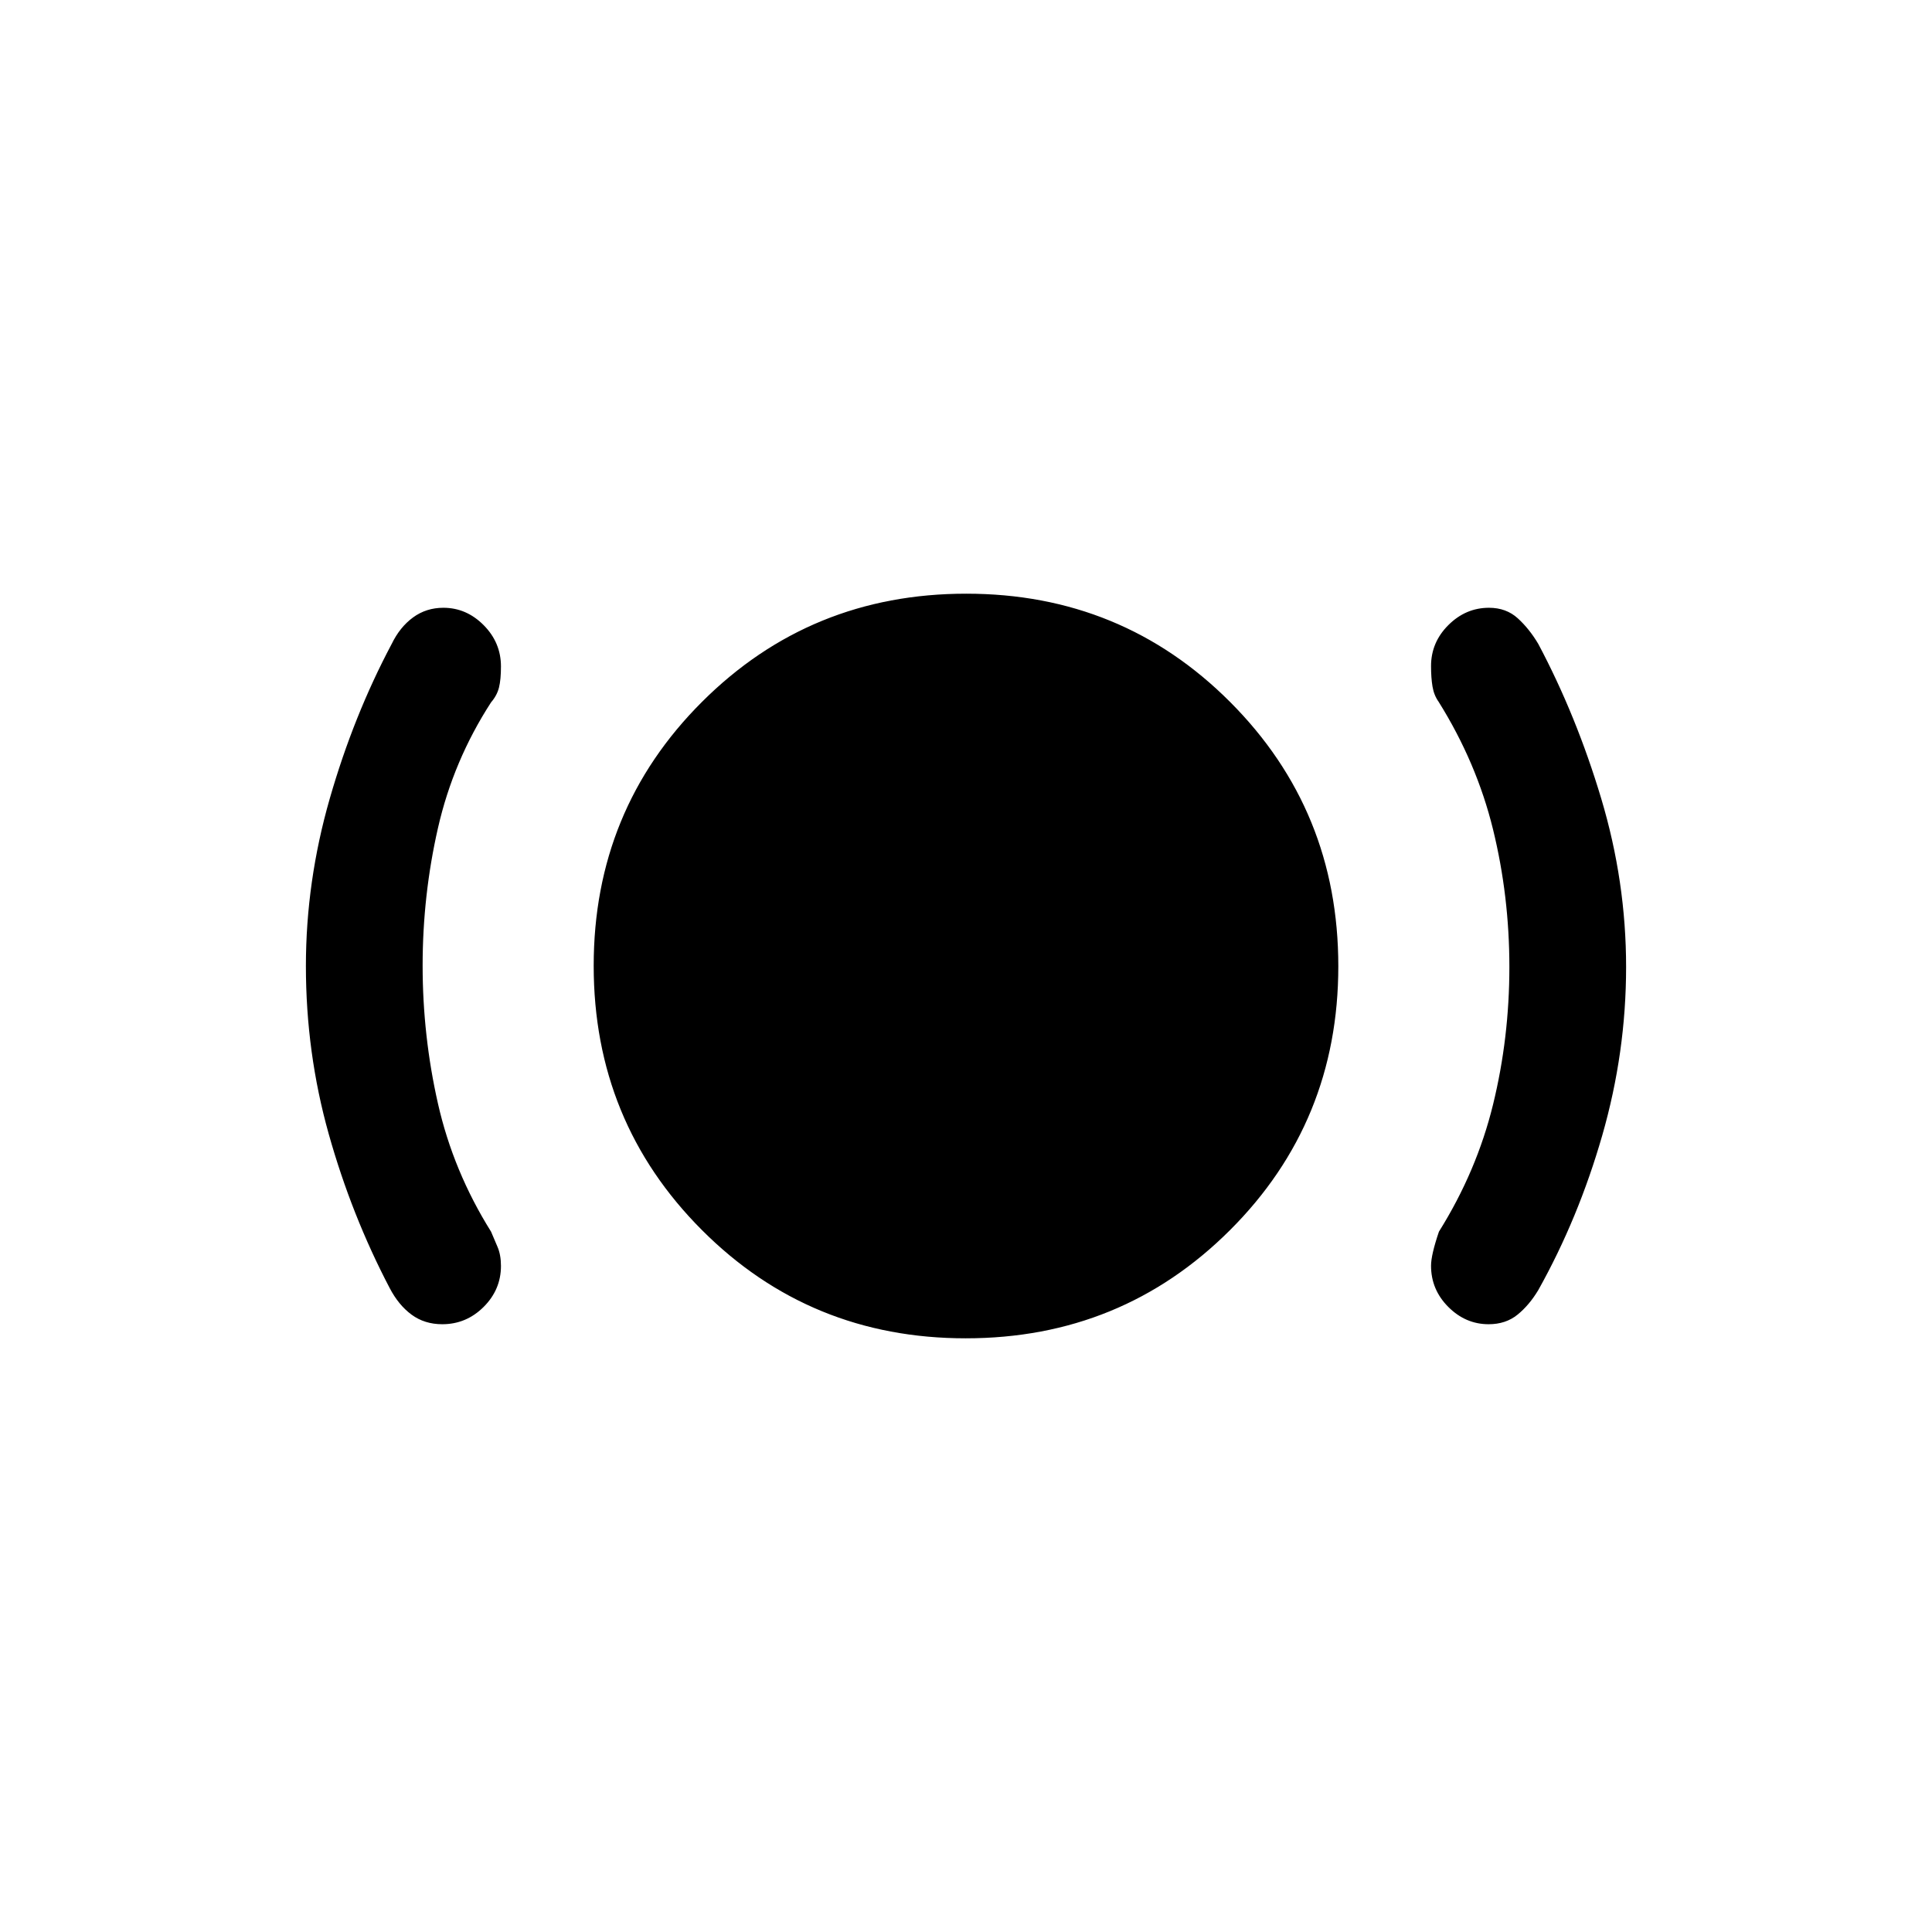 <svg xmlns="http://www.w3.org/2000/svg" height="20" viewBox="0 -960 960 960" width="20"><path d="M219.769-302q-8.802 0-15.26-4.75T193.615-320q-18.923-36.115-30.269-76.512Q152-436.91 152-480q0-41.916 11.846-83.151 11.846-41.234 30.769-76.849 4.069-8.4 10.627-13.2 6.558-4.8 15.068-4.8 11.451 0 20.032 8.649t8.581 20.522q0 6.521-.981 10.457-.98 3.936-3.942 7.372-18.769 29-26.385 62.464Q210-515.071 210-480.193t7.615 68.536Q225.231-378 244-348q1.462 3.505 3.192 7.51 1.731 4.006 1.731 9.511 0 11.818-8.626 20.398Q231.671-302 219.769-302Zm260.119 7q-77.427 0-131.157-53.843Q295-402.685 295-480.112t53.843-131.157Q402.685-665 480.112-665t131.157 53.843Q665-557.315 665-479.888t-53.843 131.157Q557.315-295 479.888-295Zm259.802-7q-11.451 0-20.032-8.59-8.581-8.589-8.581-20.474 0-5.397 3.923-16.936 18.769-30 26.885-63.157Q750-444.315 750-479.5t-8.115-68.343Q733.769-581 714.857-611.27q-2.319-3.235-3.049-7.574-.731-4.338-.731-10.177 0-11.818 8.626-20.398Q728.329-658 739.87-658q8.567 0 14.323 5.25T764.385-640q18.923 35.615 31.269 76.849Q808-521.916 808-479.5t-11.846 83.651Q784.308-354.615 764.385-319q-4.485 7.5-10.335 12.25-5.85 4.75-14.36 4.75Z"/></svg>